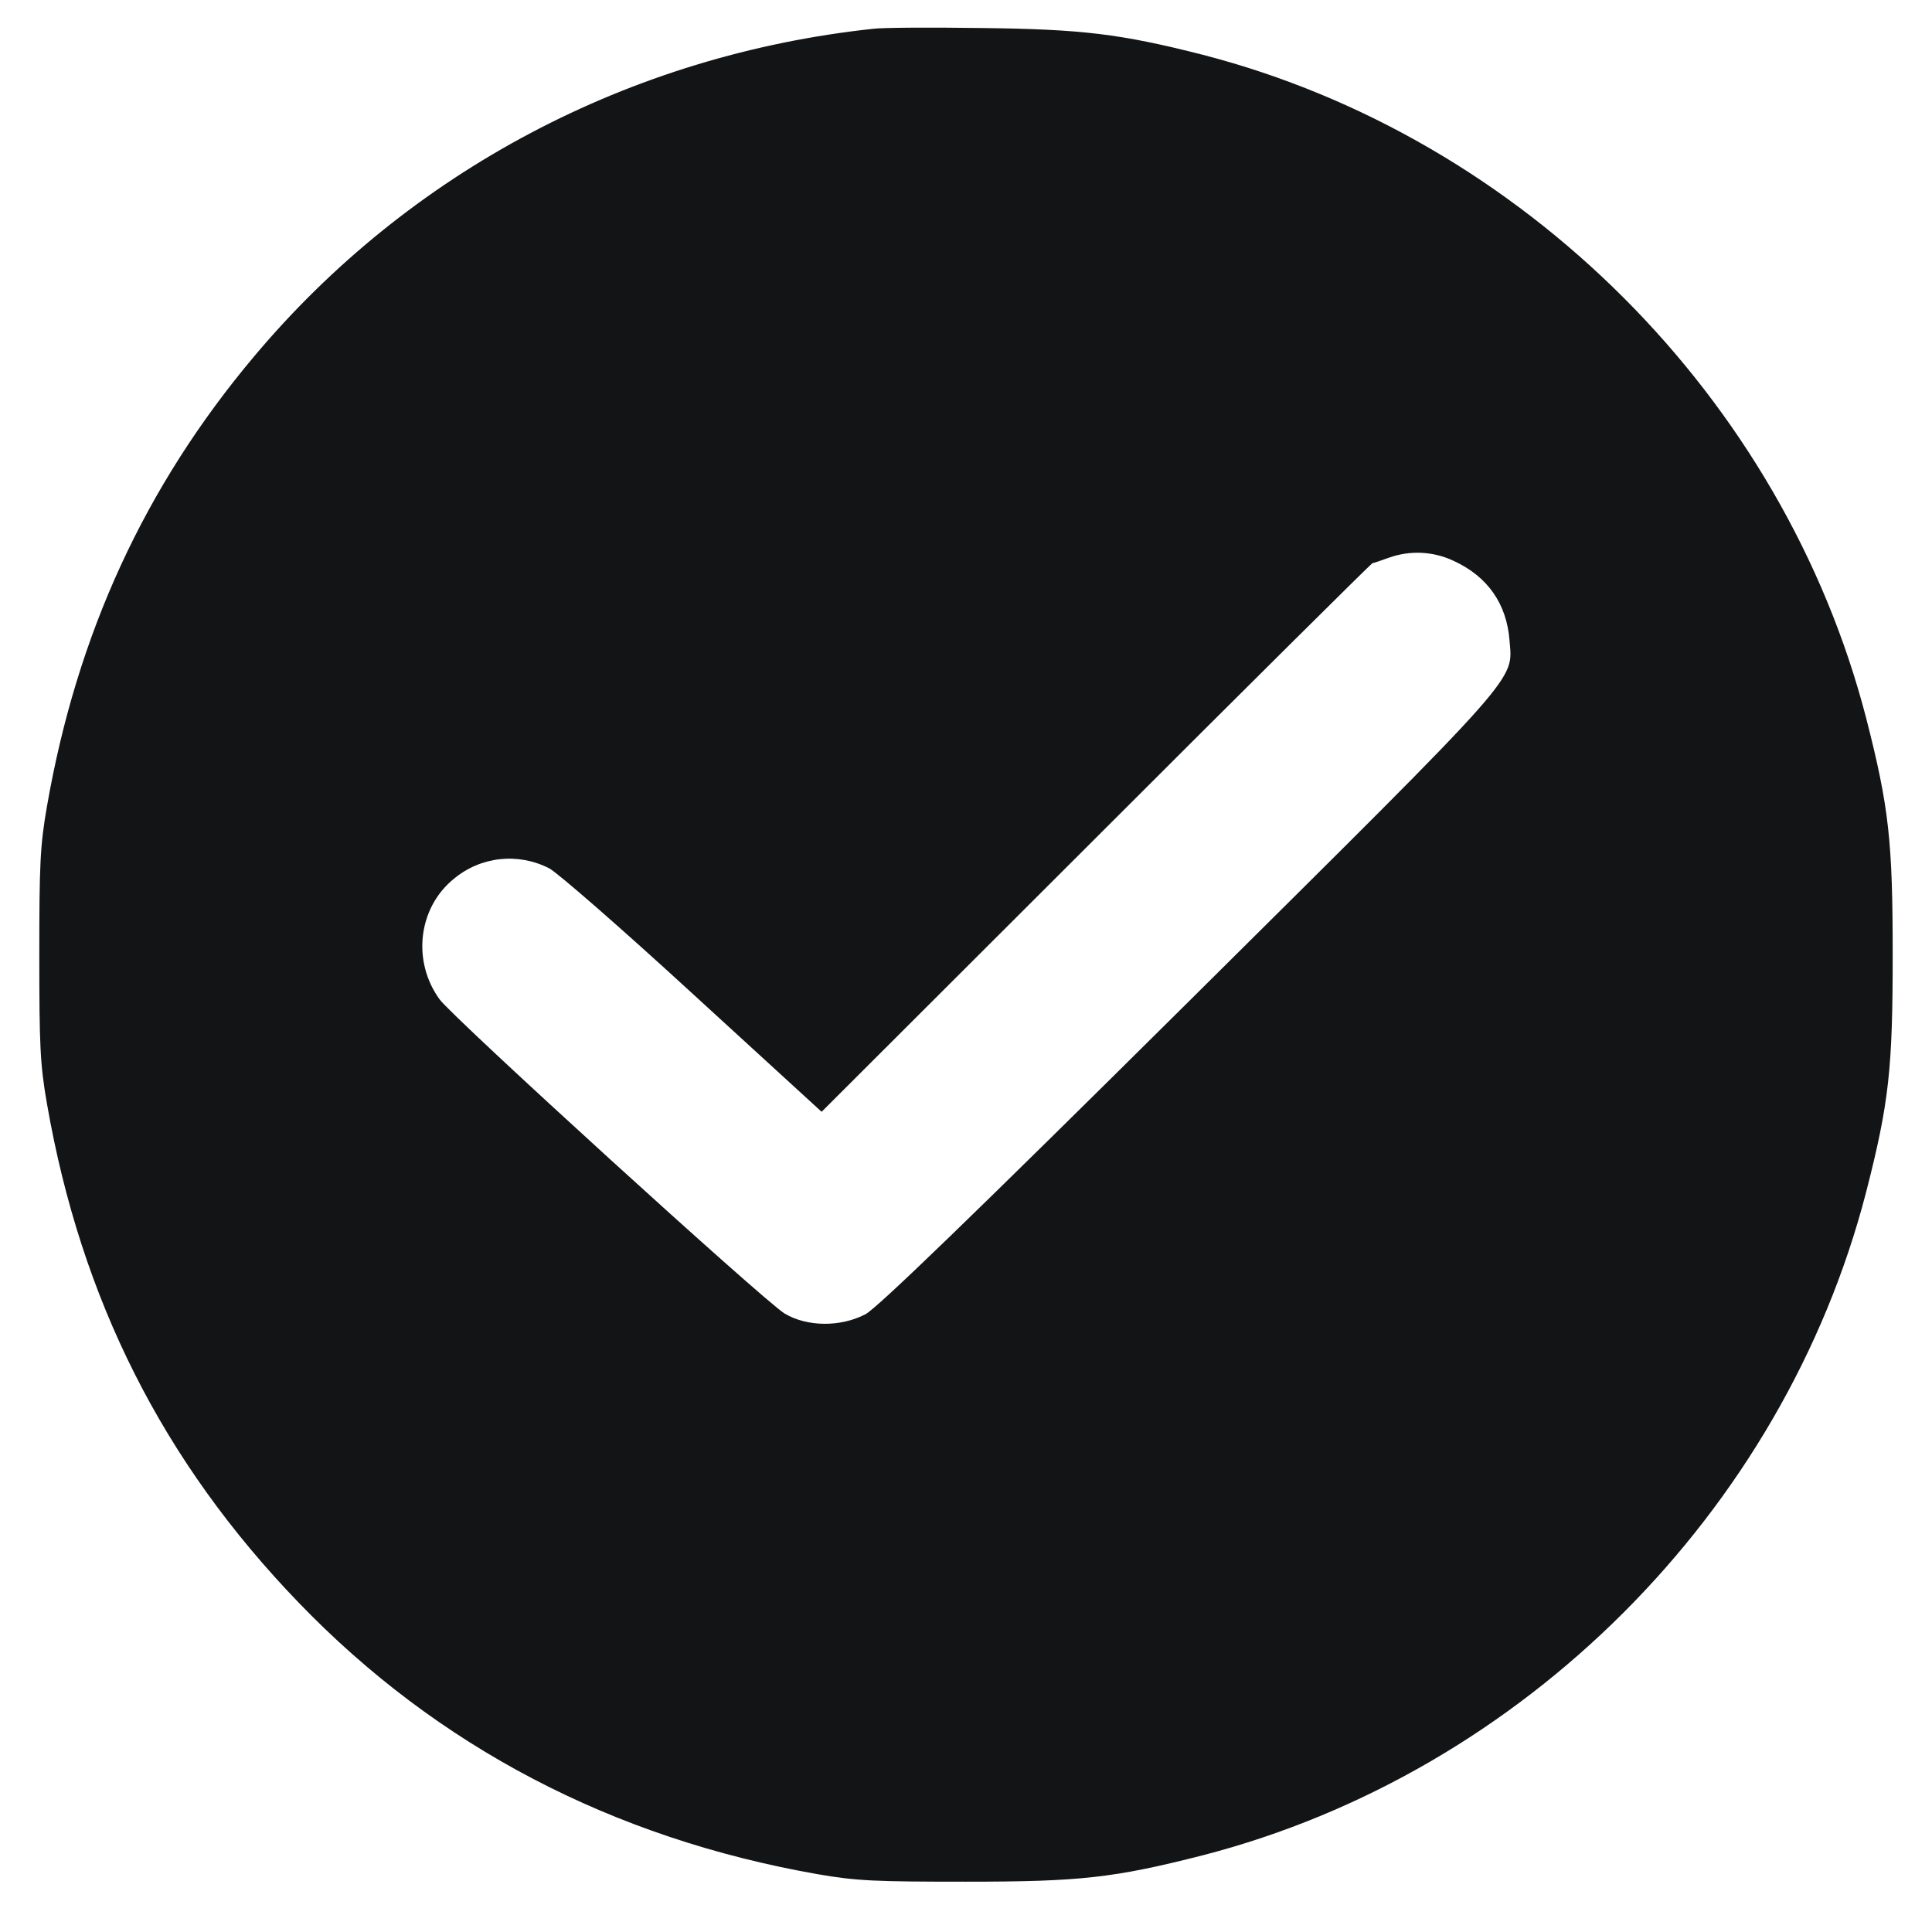 <svg width="26" height="26" viewBox="0 0 26 26" fill="none" xmlns="http://www.w3.org/2000/svg">
<path d="M11.755 0.387C8.479 0.738 5.51 2.306 3.42 4.796C1.95 6.544 1.037 8.526 0.632 10.851C0.539 11.383 0.529 11.642 0.529 12.852C0.529 14.063 0.539 14.322 0.632 14.854C1.091 17.491 2.194 19.674 4.016 21.564C5.886 23.507 8.244 24.737 10.998 25.221C11.53 25.314 11.789 25.323 13 25.323C14.528 25.323 14.987 25.274 16.189 24.967C20.495 23.854 24.001 20.348 25.114 16.041C25.422 14.84 25.471 14.381 25.471 12.852C25.471 11.324 25.422 10.865 25.114 9.664C24.001 5.362 20.495 1.852 16.189 0.738C15.08 0.455 14.558 0.392 13.195 0.377C12.512 0.367 11.862 0.372 11.755 0.387ZM19.567 7.55C20.021 7.76 20.275 8.126 20.314 8.614C20.358 9.176 20.529 8.98 15.988 13.487C13.098 16.354 11.809 17.599 11.648 17.686C11.31 17.862 10.861 17.857 10.559 17.677C10.29 17.516 6.096 13.697 5.915 13.448C5.544 12.935 5.627 12.223 6.101 11.832C6.467 11.524 6.97 11.471 7.39 11.685C7.497 11.739 8.366 12.496 9.323 13.375L11.057 14.962L14.753 11.271C16.784 9.239 18.459 7.579 18.469 7.579C18.483 7.579 18.581 7.545 18.689 7.506C18.977 7.403 19.289 7.418 19.567 7.55Z" fill="#121416"/>
</svg>

